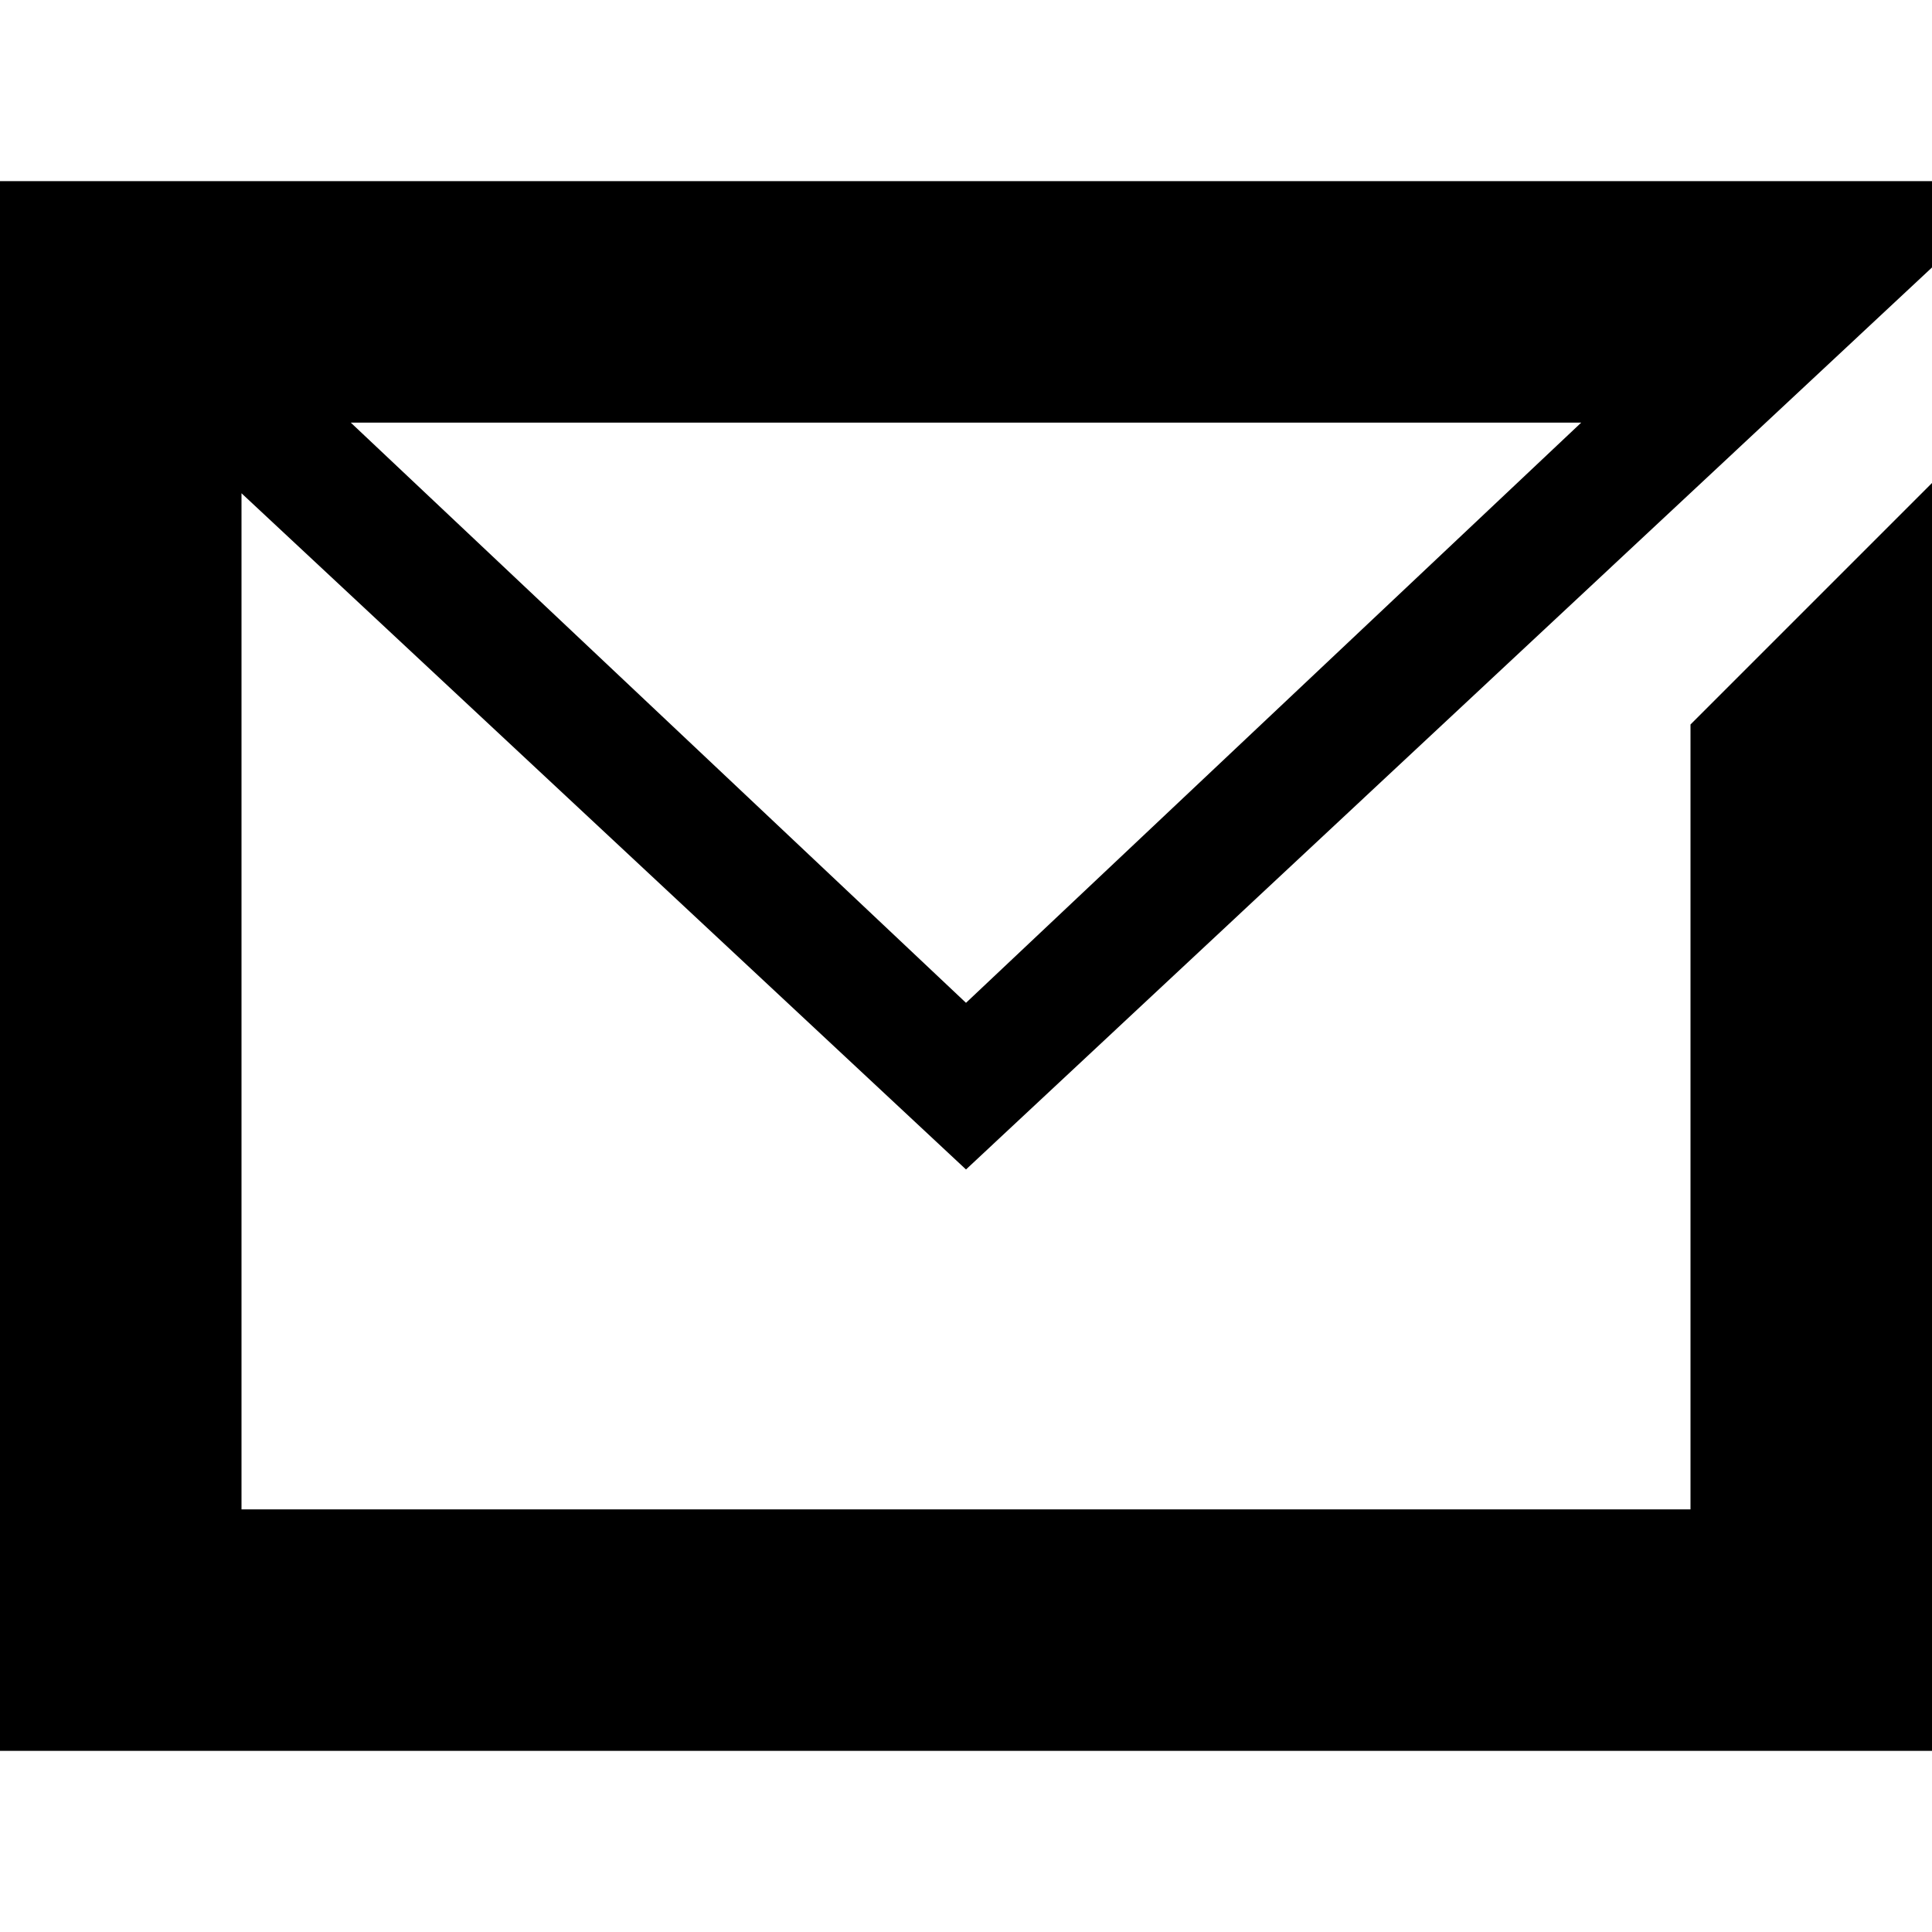 <svg xmlns="http://www.w3.org/2000/svg" width="32" height="32" viewBox="0 0 32 32"><path d="M16 19.37l16-14.94v-1.43h-32v26h32v-21l-4 4v13h-24v-16.83l12 11.2zm0-2.76l-10.19-9.61h20.38l-10.19 9.61z"/></svg>